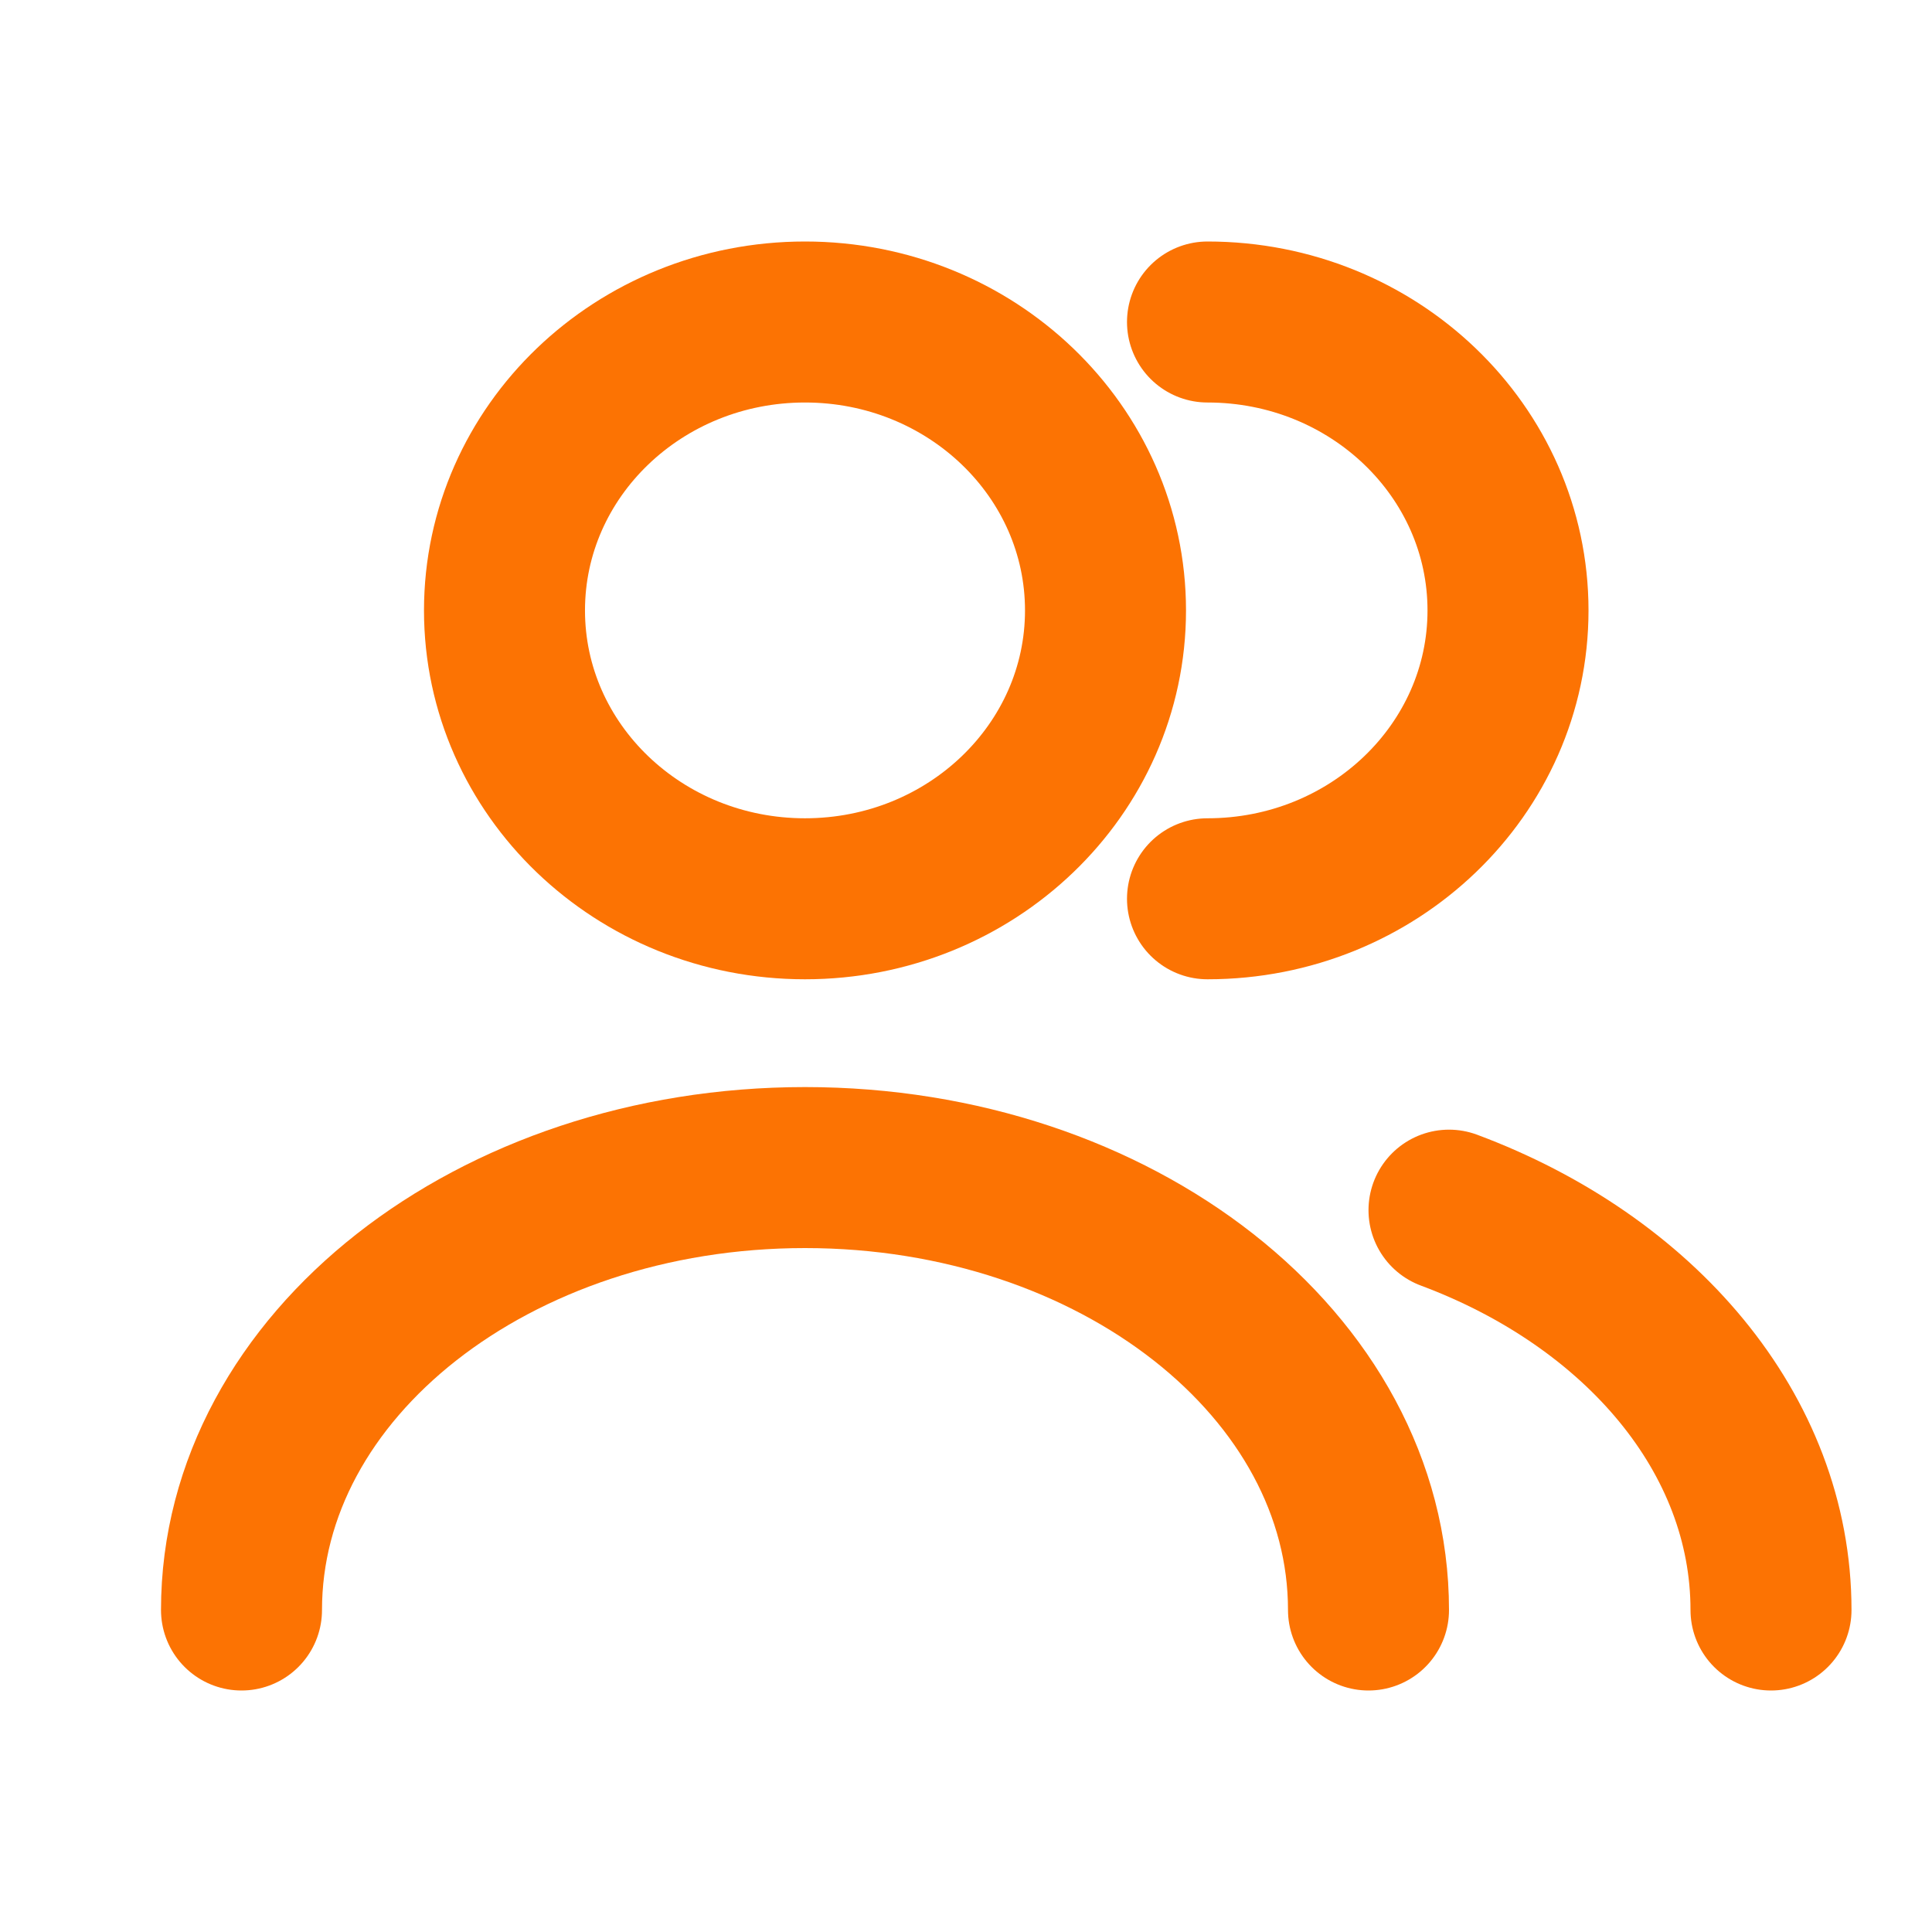 <svg width="24" height="24" viewBox="0 0 24 24" fill="none" xmlns="http://www.w3.org/2000/svg">
<path d="M17 20C17 16.965 13.866 14.504 10 14.504C6.134 14.504 3 16.965 3 20M13.733 7.583C13.733 9.561 12.062 11.165 10 11.165C7.938 11.165 6.267 9.561 6.267 7.583C6.267 5.604 7.938 4 10 4C12.062 4 13.733 5.604 13.733 7.583Z" stroke="#FC7303" stroke-width="2" stroke-linecap="round" stroke-linejoin="round"/>
<path d="M15 11.165C17.062 11.165 18.733 9.561 18.733 7.583C18.733 5.604 17.062 4 15 4M22 20C22 17.808 20.365 15.915 18 15.033" stroke="#FC7303" stroke-width="2" stroke-linecap="round" stroke-linejoin="round"/>
</svg>
